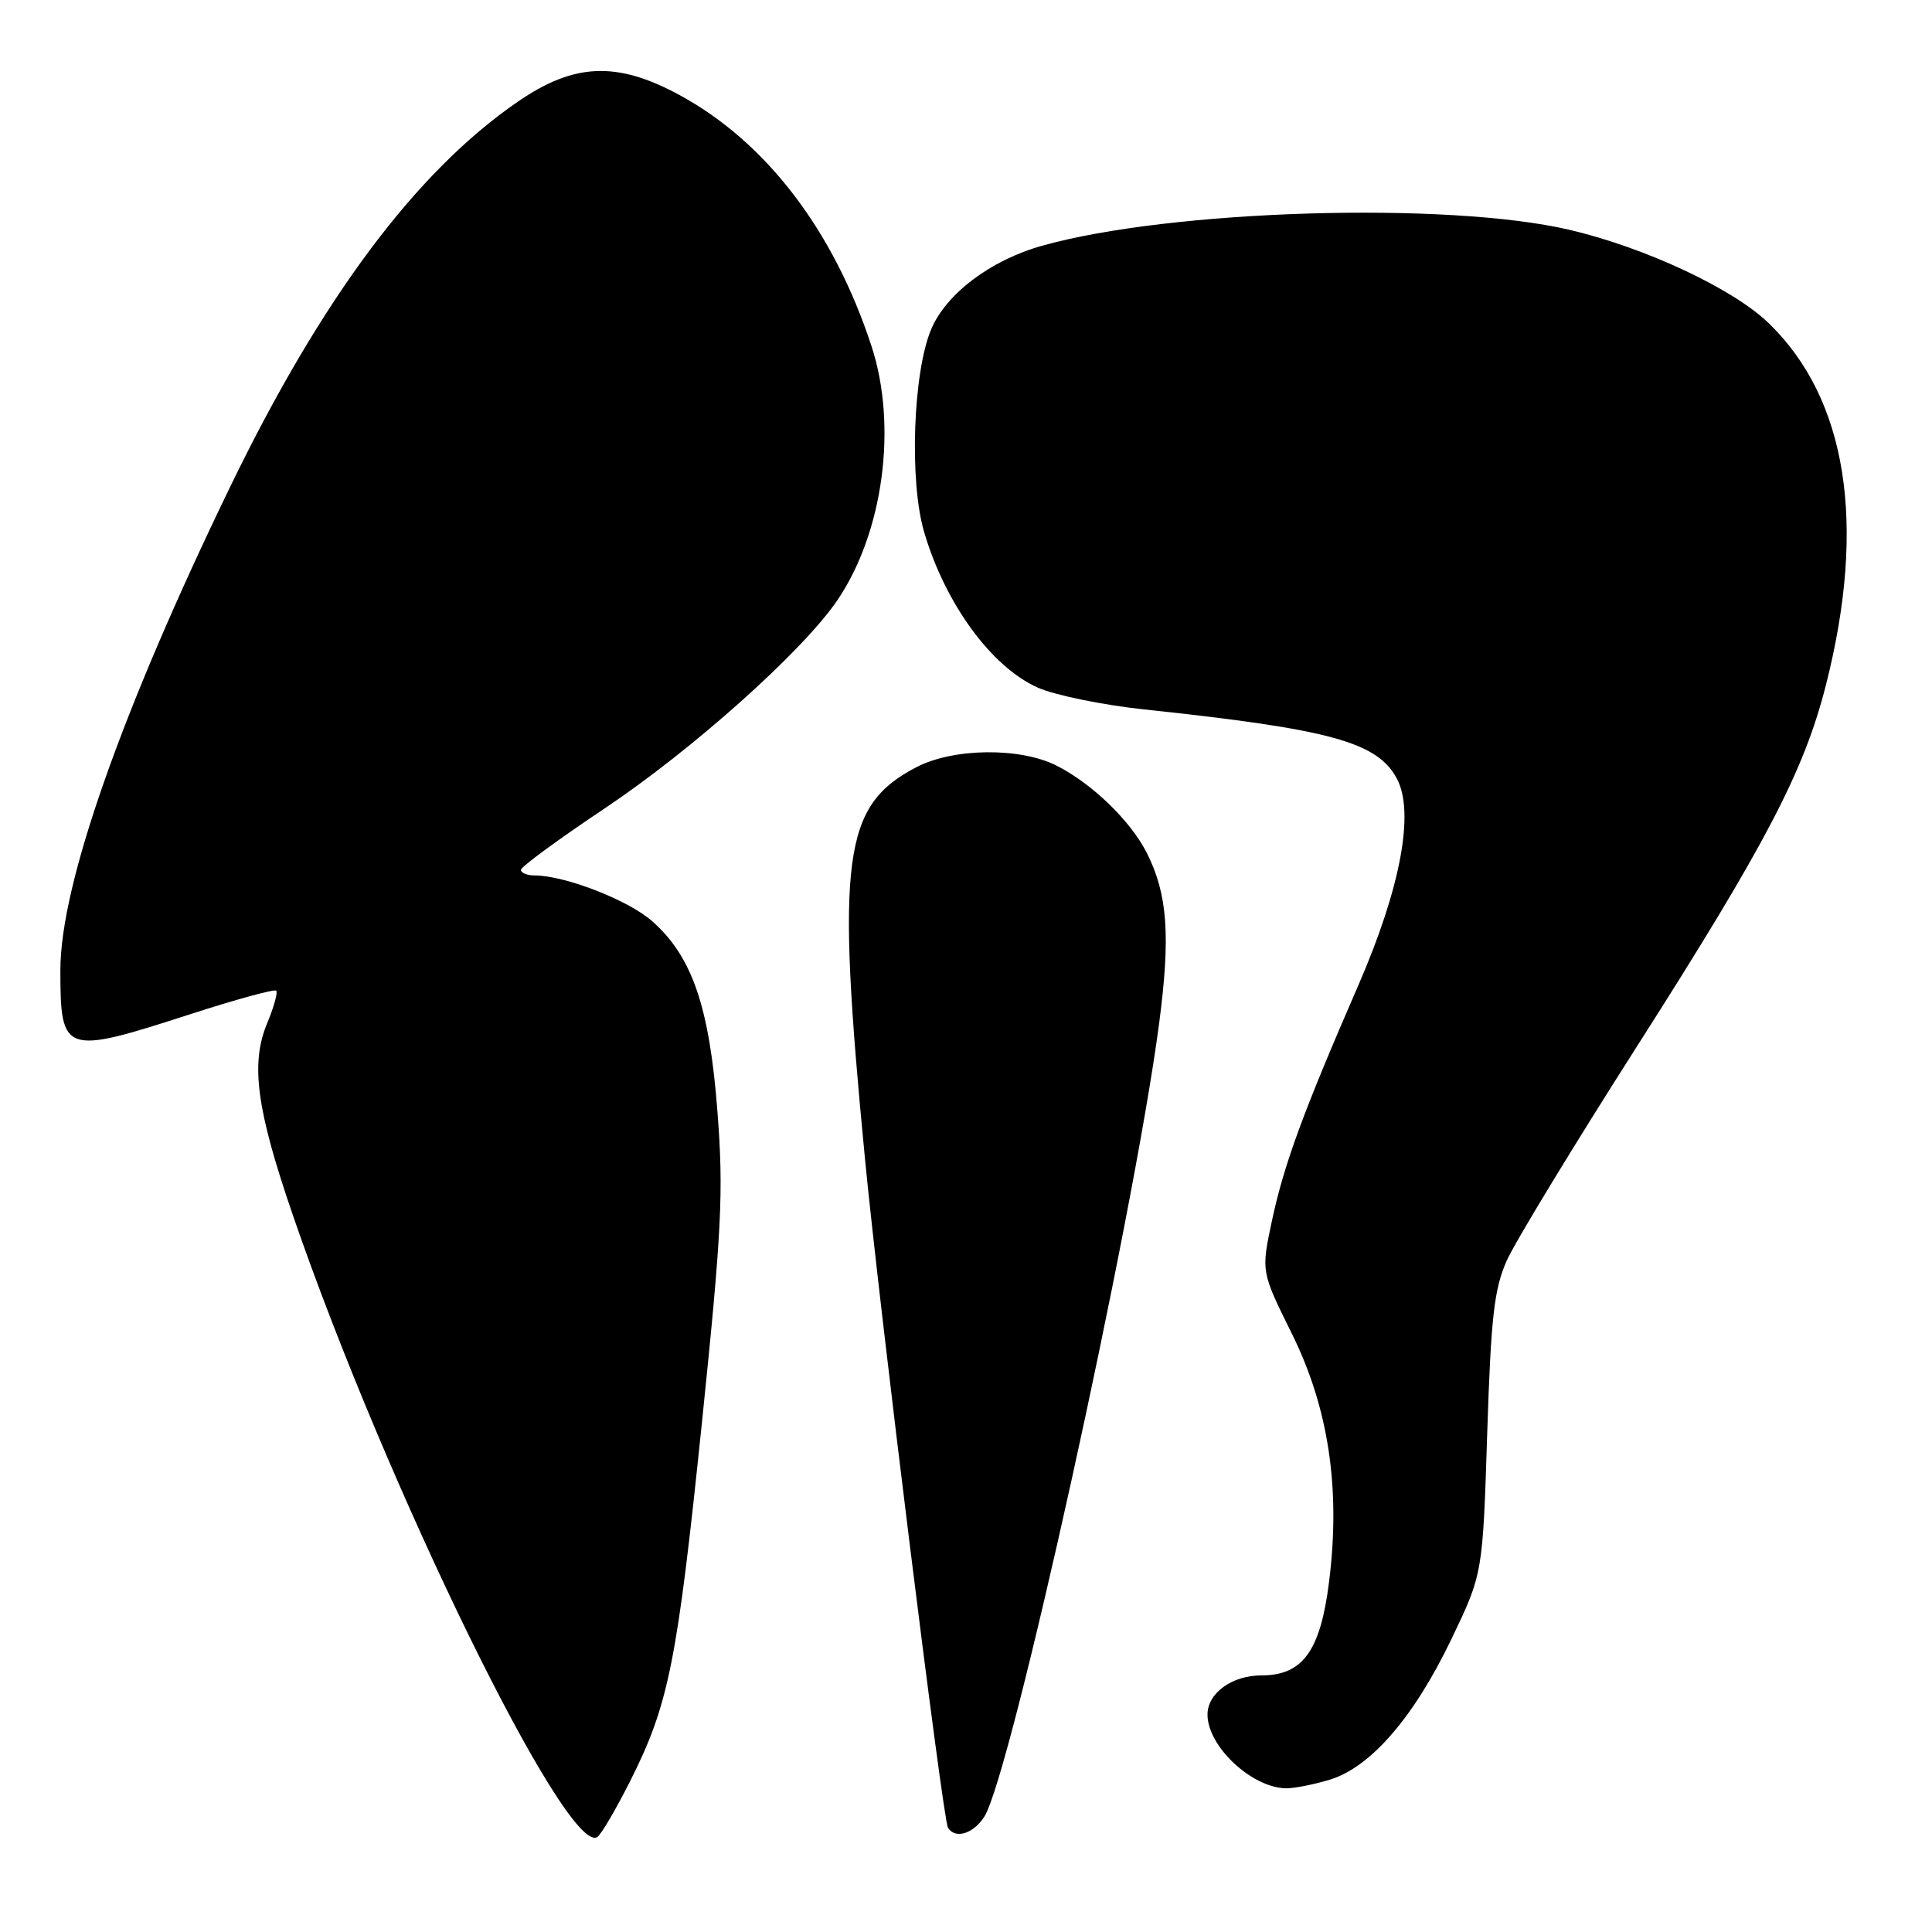 <?xml version="1.0" encoding="UTF-8" standalone="no"?>
<!DOCTYPE svg PUBLIC "-//W3C//DTD SVG 1.1//EN" "http://www.w3.org/Graphics/SVG/1.1/DTD/svg11.dtd" >
<svg xmlns="http://www.w3.org/2000/svg" xmlns:xlink="http://www.w3.org/1999/xlink" version="1.1" viewBox="0 0 256 256">
 <g >
 <path fill="currentColor"
d=" M 83.50 236.00 C 88.62 225.83 89.72 220.32 93.01 188.50 C 95.63 163.05 95.89 158.01 95.07 147.35 C 94.01 133.39 91.71 126.71 86.39 122.04 C 83.22 119.25 74.83 116.00 70.82 116.00 C 69.82 116.00 69.02 115.66 69.03 115.25 C 69.05 114.84 74.03 111.19 80.09 107.14 C 91.77 99.33 106.32 86.33 110.93 79.57 C 117.04 70.61 118.95 56.47 115.48 45.87 C 110.44 30.48 101.46 18.76 89.96 12.55 C 81.72 8.10 76.06 8.34 68.59 13.49 C 55.11 22.76 42.62 39.50 30.50 64.50 C 16.10 94.20 8.00 117.25 8.00 128.53 C 8.00 139.65 8.45 139.81 25.11 134.42 C 31.19 132.45 36.37 131.03 36.60 131.27 C 36.83 131.50 36.29 133.45 35.40 135.59 C 33.17 140.93 33.98 146.98 38.80 161.00 C 51.22 197.12 75.10 245.91 79.14 243.42 C 79.64 243.11 81.60 239.77 83.50 236.00 Z  M 130.41 240.75 C 133.91 235.37 150.14 161.76 153.58 135.69 C 155.12 124.02 154.72 118.48 151.95 113.00 C 149.79 108.75 144.72 103.84 140.00 101.45 C 135.18 99.01 126.35 99.10 121.44 101.65 C 111.66 106.73 110.75 113.62 114.61 153.50 C 116.53 173.42 124.93 241.07 125.61 242.18 C 126.56 243.72 128.95 243.00 130.41 240.75 Z  M 176.16 235.83 C 181.59 234.21 187.33 227.58 192.31 217.21 C 196.47 208.54 196.47 208.54 197.06 190.02 C 197.56 174.45 197.98 170.78 199.67 167.00 C 200.78 164.53 208.58 151.70 217.00 138.50 C 234.00 111.85 239.04 102.21 241.95 90.75 C 247.37 69.41 244.74 52.84 234.34 42.80 C 229.63 38.25 218.03 32.82 208.00 30.46 C 191.86 26.67 155.14 27.77 138.09 32.56 C 131.26 34.47 125.34 38.94 123.37 43.67 C 120.98 49.39 120.48 63.69 122.43 70.42 C 125.21 79.95 131.36 88.39 137.53 91.12 C 139.80 92.12 146.13 93.42 151.58 94.00 C 176.28 96.62 182.50 98.32 185.09 103.17 C 187.47 107.61 185.60 117.63 180.01 130.50 C 172.61 147.51 170.11 154.35 168.51 161.89 C 167.11 168.50 167.11 168.50 171.16 176.68 C 176.04 186.53 177.65 197.18 176.12 209.50 C 174.98 218.75 172.64 222.00 167.15 222.00 C 163.24 222.00 160.00 224.35 160.00 227.19 C 160.00 231.39 165.82 236.86 170.38 236.96 C 171.42 236.98 174.02 236.48 176.16 235.83 Z "/>
</g>
</svg>